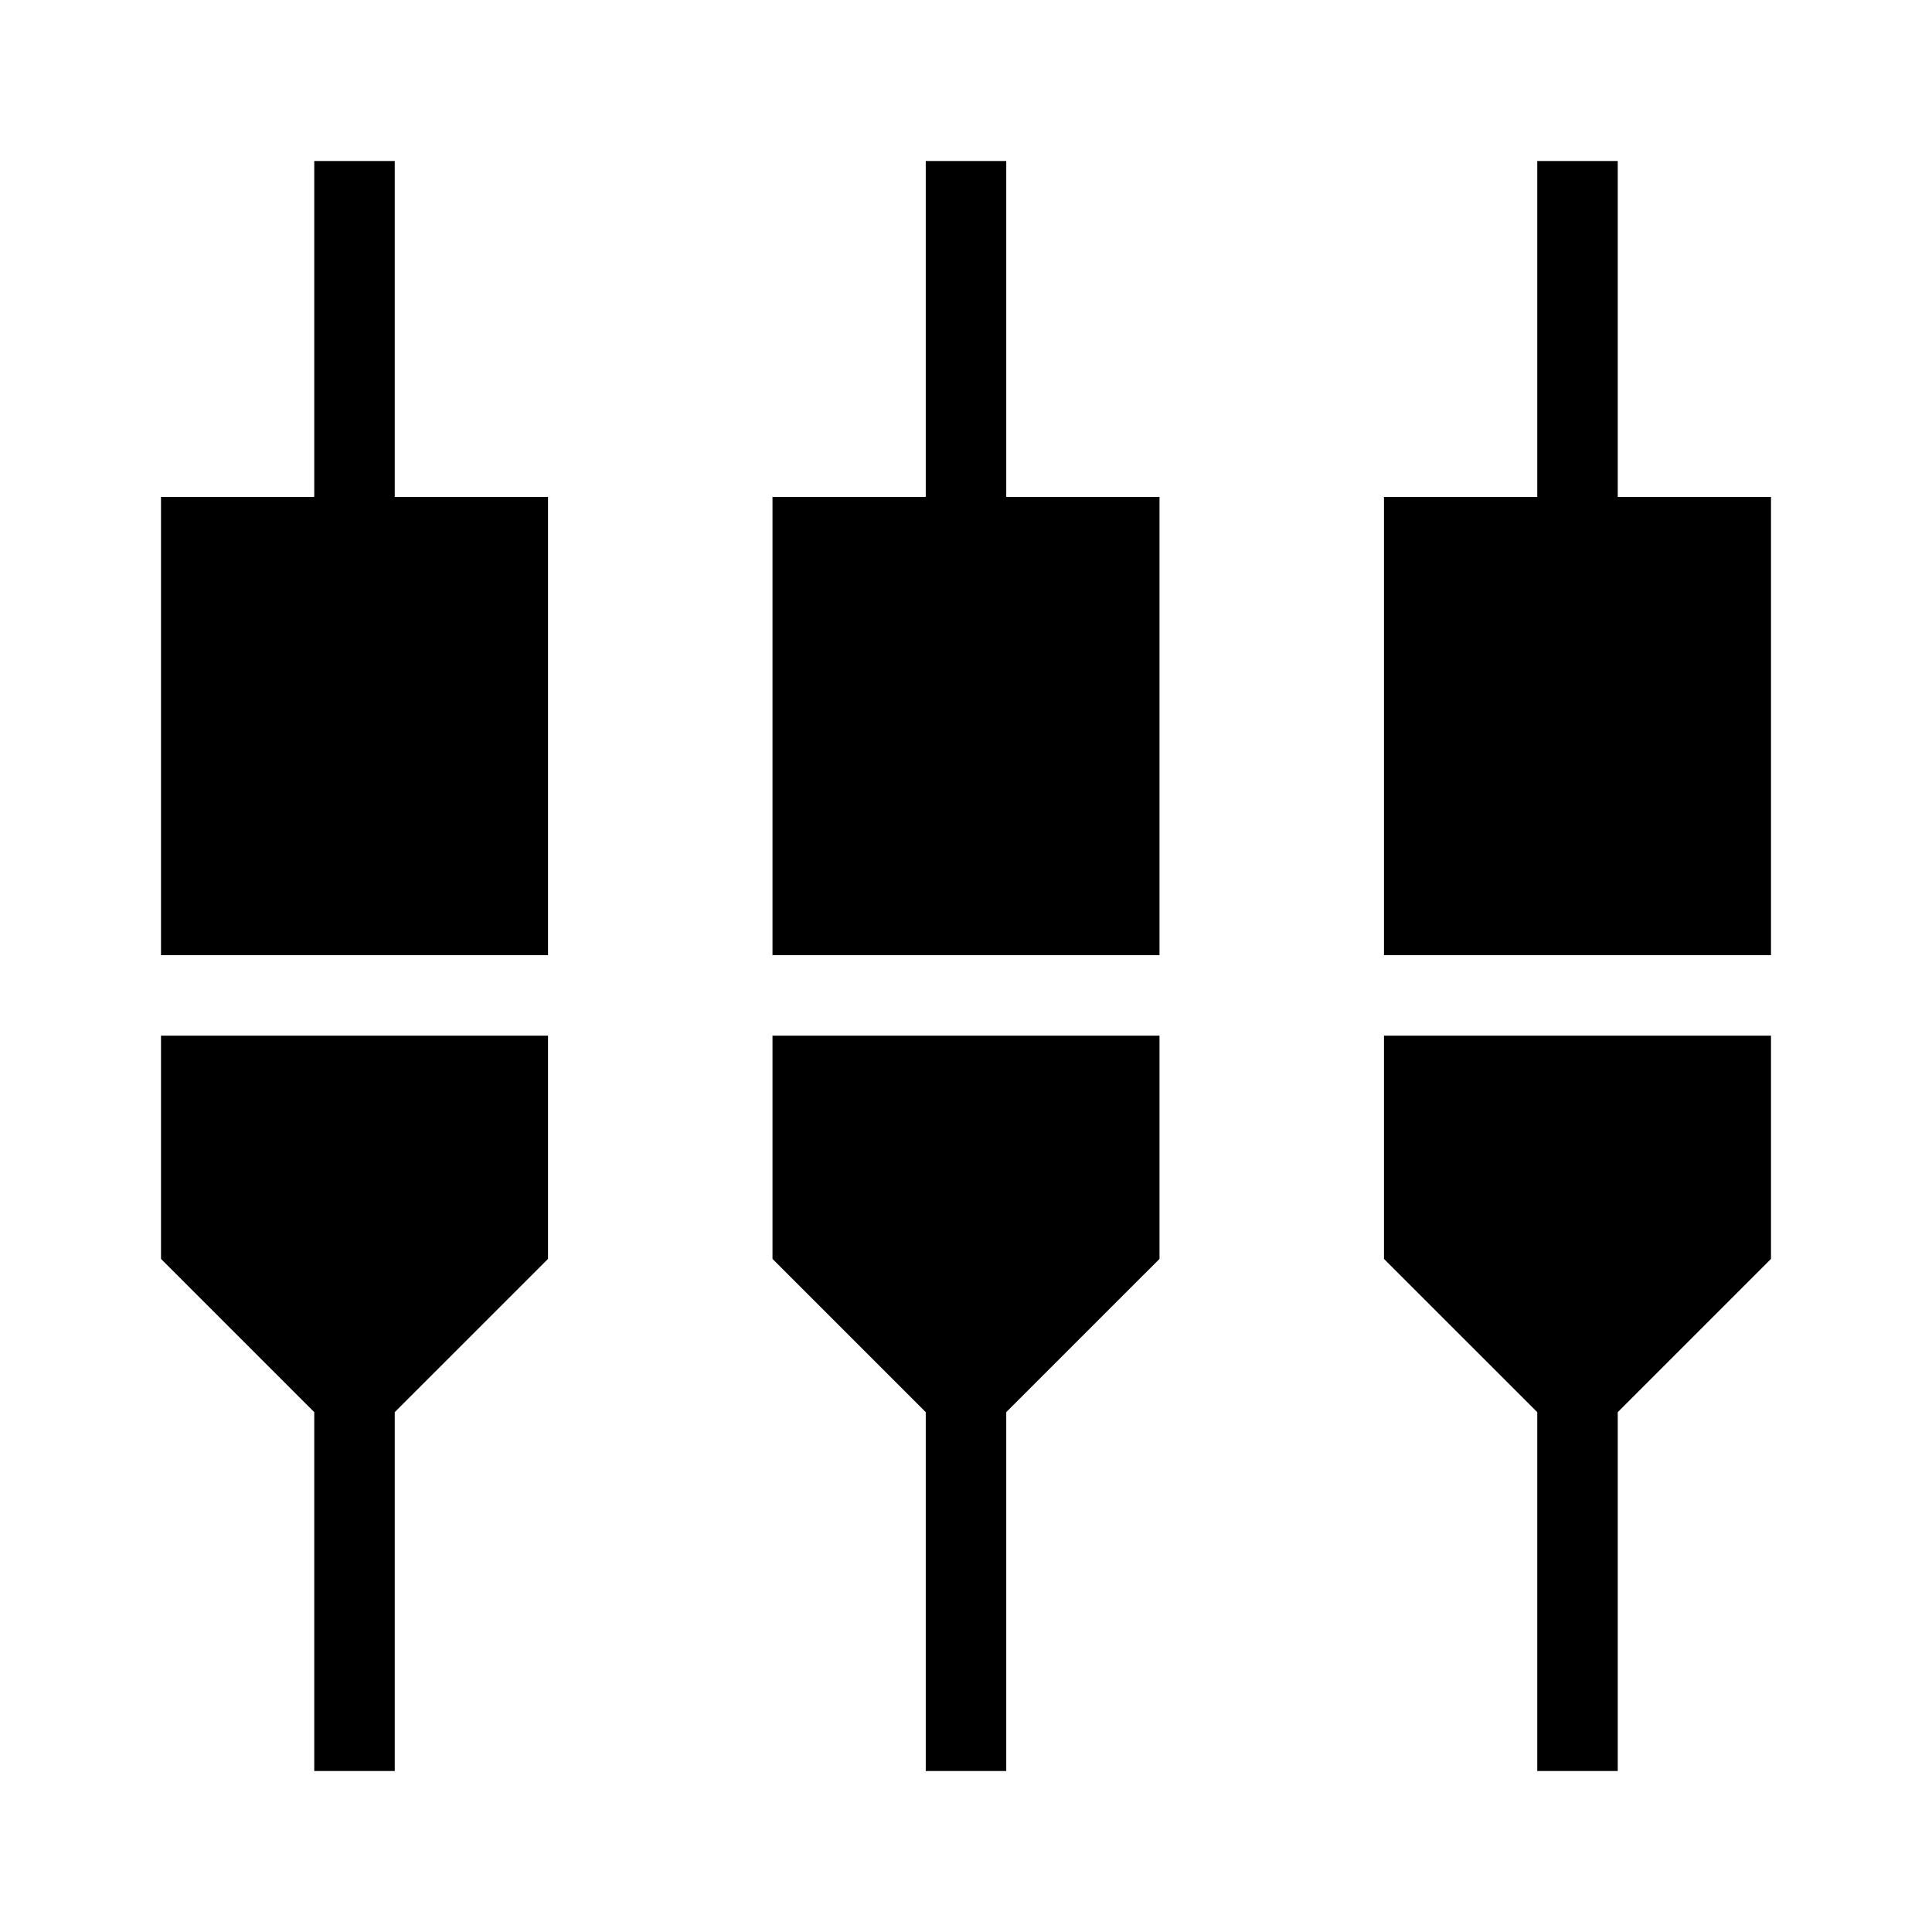 <svg xmlns="http://www.w3.org/2000/svg" height="24" viewBox="0 -960 960 960" width="24"><path d="M156.15-80v-178.31L80-334.46v-110.92h192.31v110.92l-76.16 76.15V-80h-40ZM460-80v-178.31l-76.15-76.15v-110.92h192.3v110.92L500-258.31V-80h-40Zm303.85 0v-178.31l-76.16-76.15v-110.92H880v110.92l-76.15 76.15V-80h-40ZM80-485.38v-227.7h76.15V-880h40v166.92h76.16v227.7H80Zm303.85 0v-227.7H460V-880h40v166.92h76.15v227.7h-192.3Zm303.84 0v-227.7h76.16V-880h40v166.92H880v227.7H687.69Z"/></svg>
